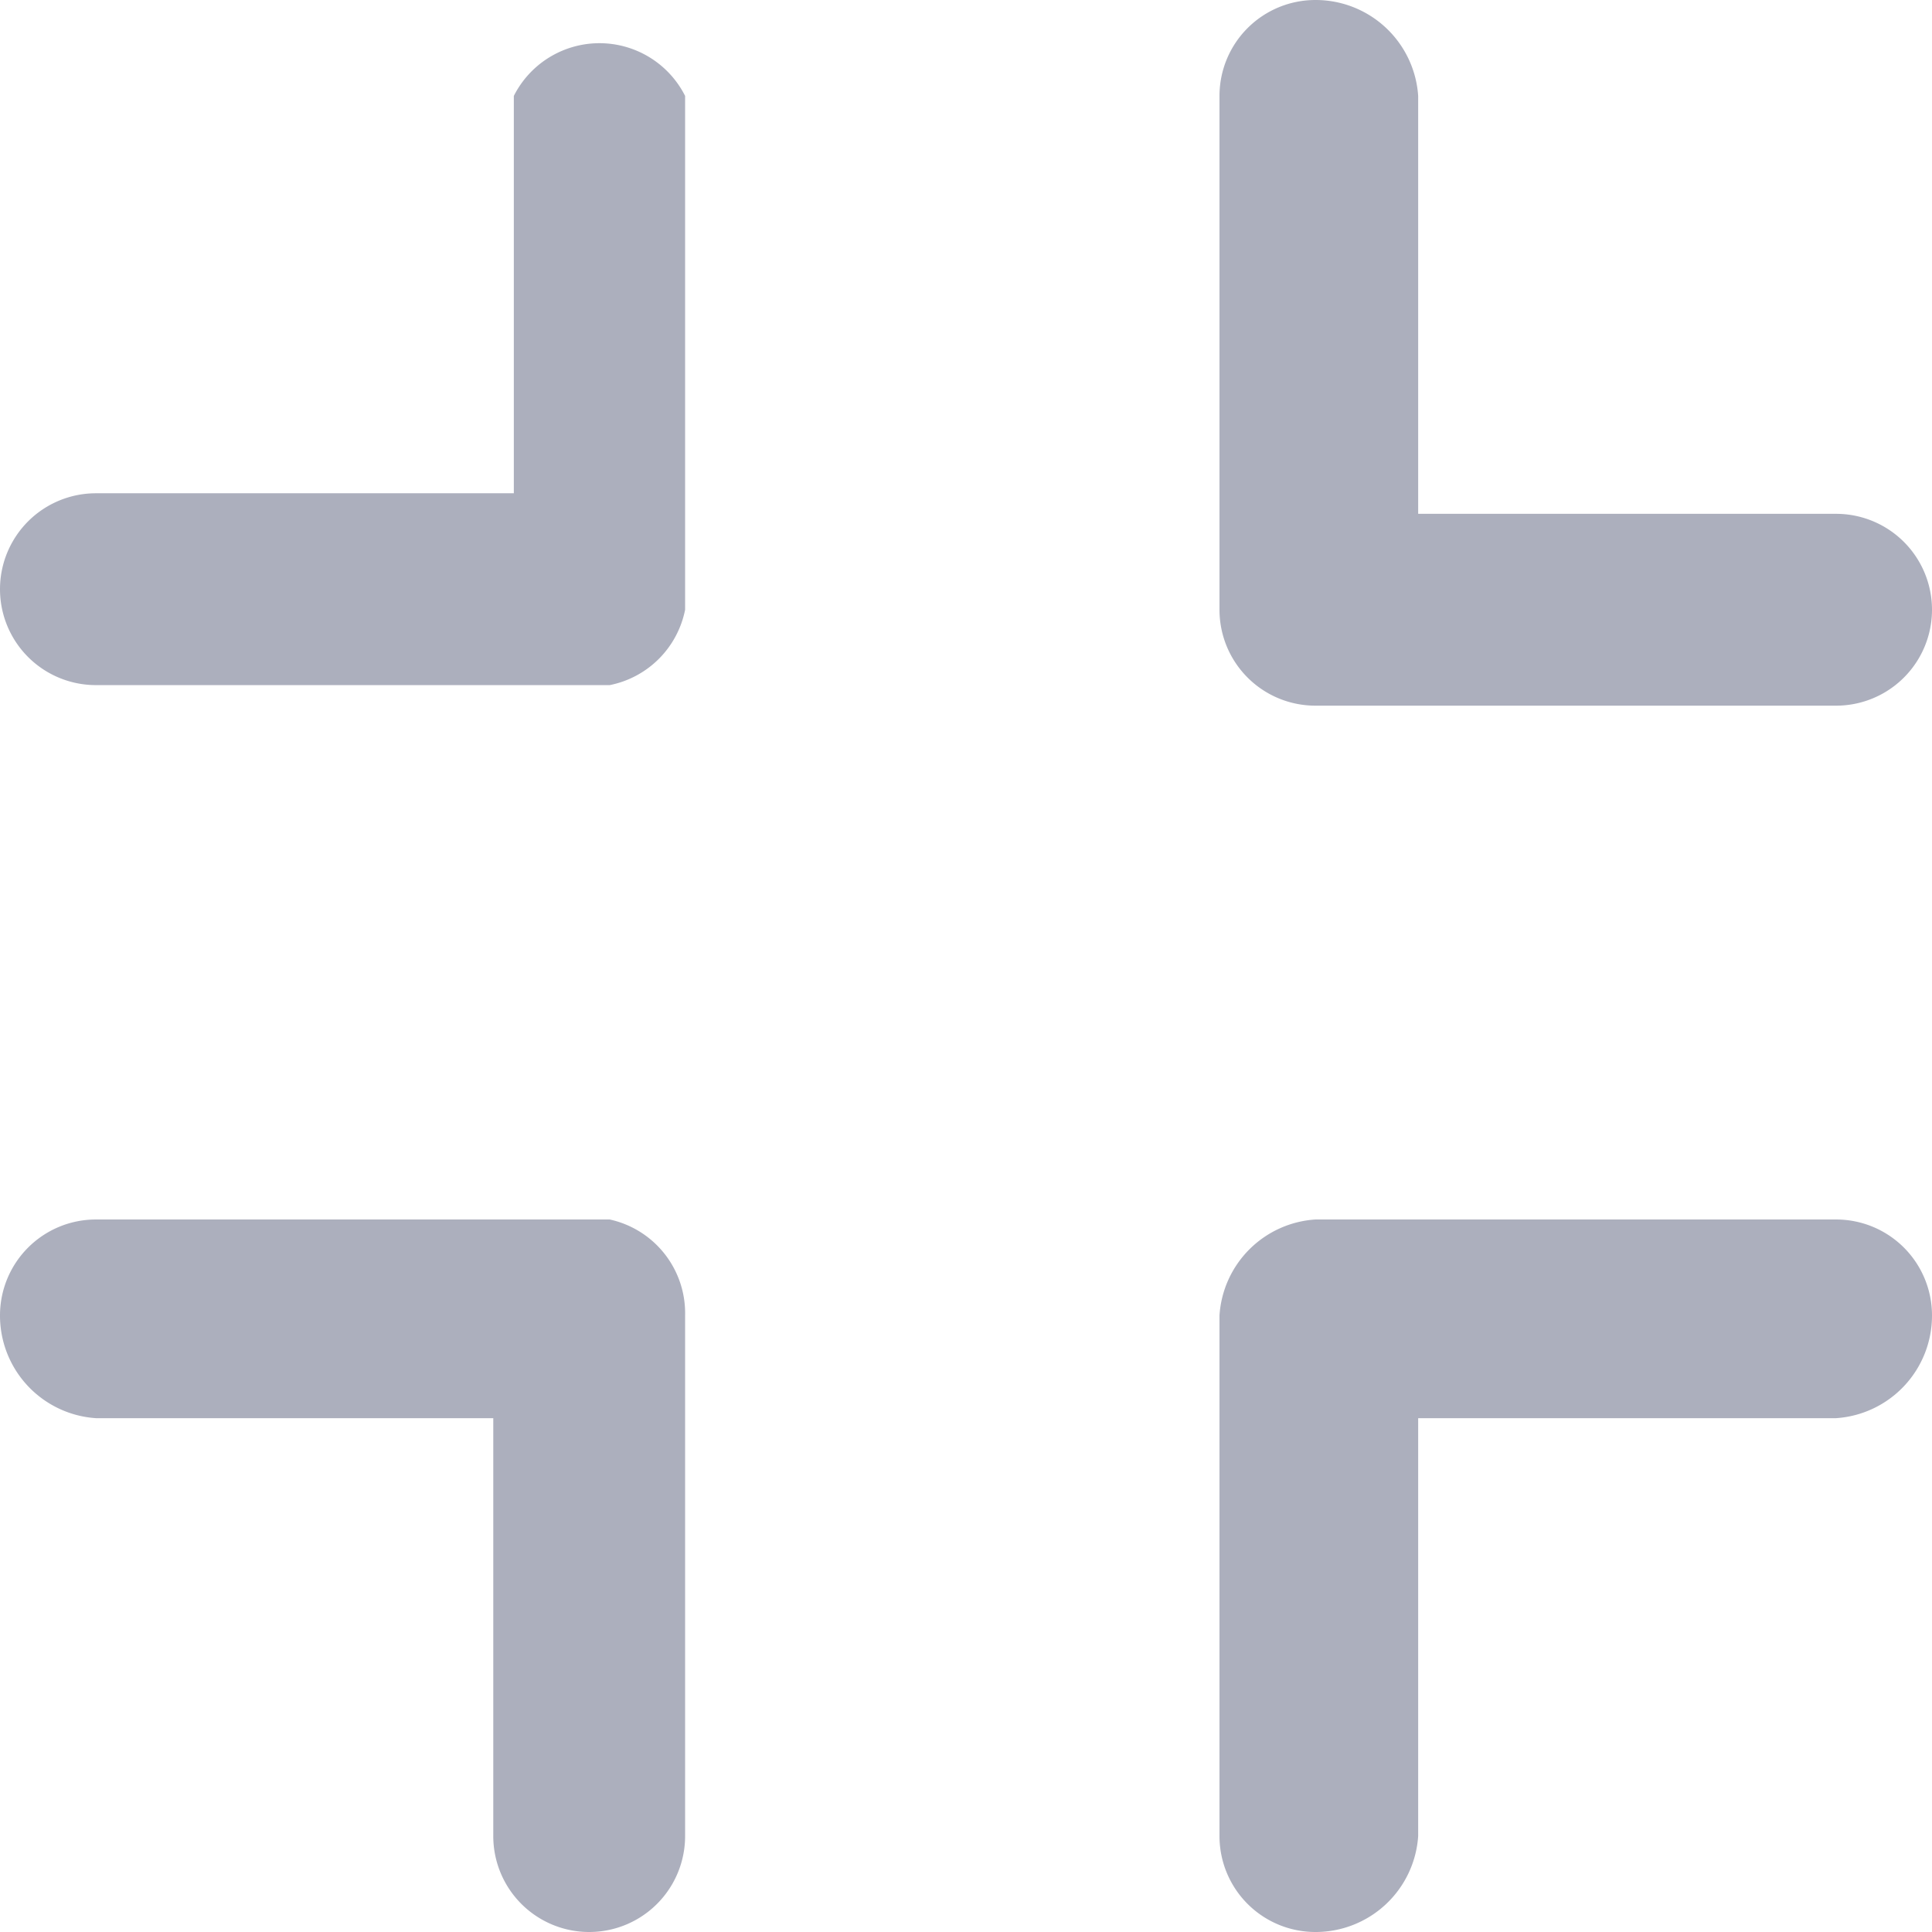 <svg xmlns="http://www.w3.org/2000/svg" viewBox="0 0 2.82 2.82"><defs><style>.cls-1{fill:#acafbd;}</style></defs><title>target</title><g id="Layer_2" data-name="Layer 2"><g id="Layer_1-2" data-name="Layer 1"><path class="cls-1" d="M2.07,2.68a.15.15,0,0,1-.15.14.14.14,0,0,1-.14-.14V1.92a.15.15,0,0,1,.14-.14h.76a.14.14,0,0,1,.14.14.15.15,0,0,1-.14.15H2.07ZM.75.14A.14.14,0,0,1,1,.14V.89A.14.14,0,0,1,.89,1H.14a.14.14,0,0,1,0-.28H.75ZM.14,2.07A.15.15,0,0,1,0,1.92a.14.14,0,0,1,.14-.14H.89A.14.14,0,0,1,1,1.92v.76a.14.14,0,0,1-.28,0V2.07ZM1.78.14A.14.14,0,0,1,1.92,0a.15.15,0,0,1,.15.14V.75h.61a.14.14,0,0,1,0,.28H1.92A.14.14,0,0,1,1.78.89Z"/></g></g></svg>